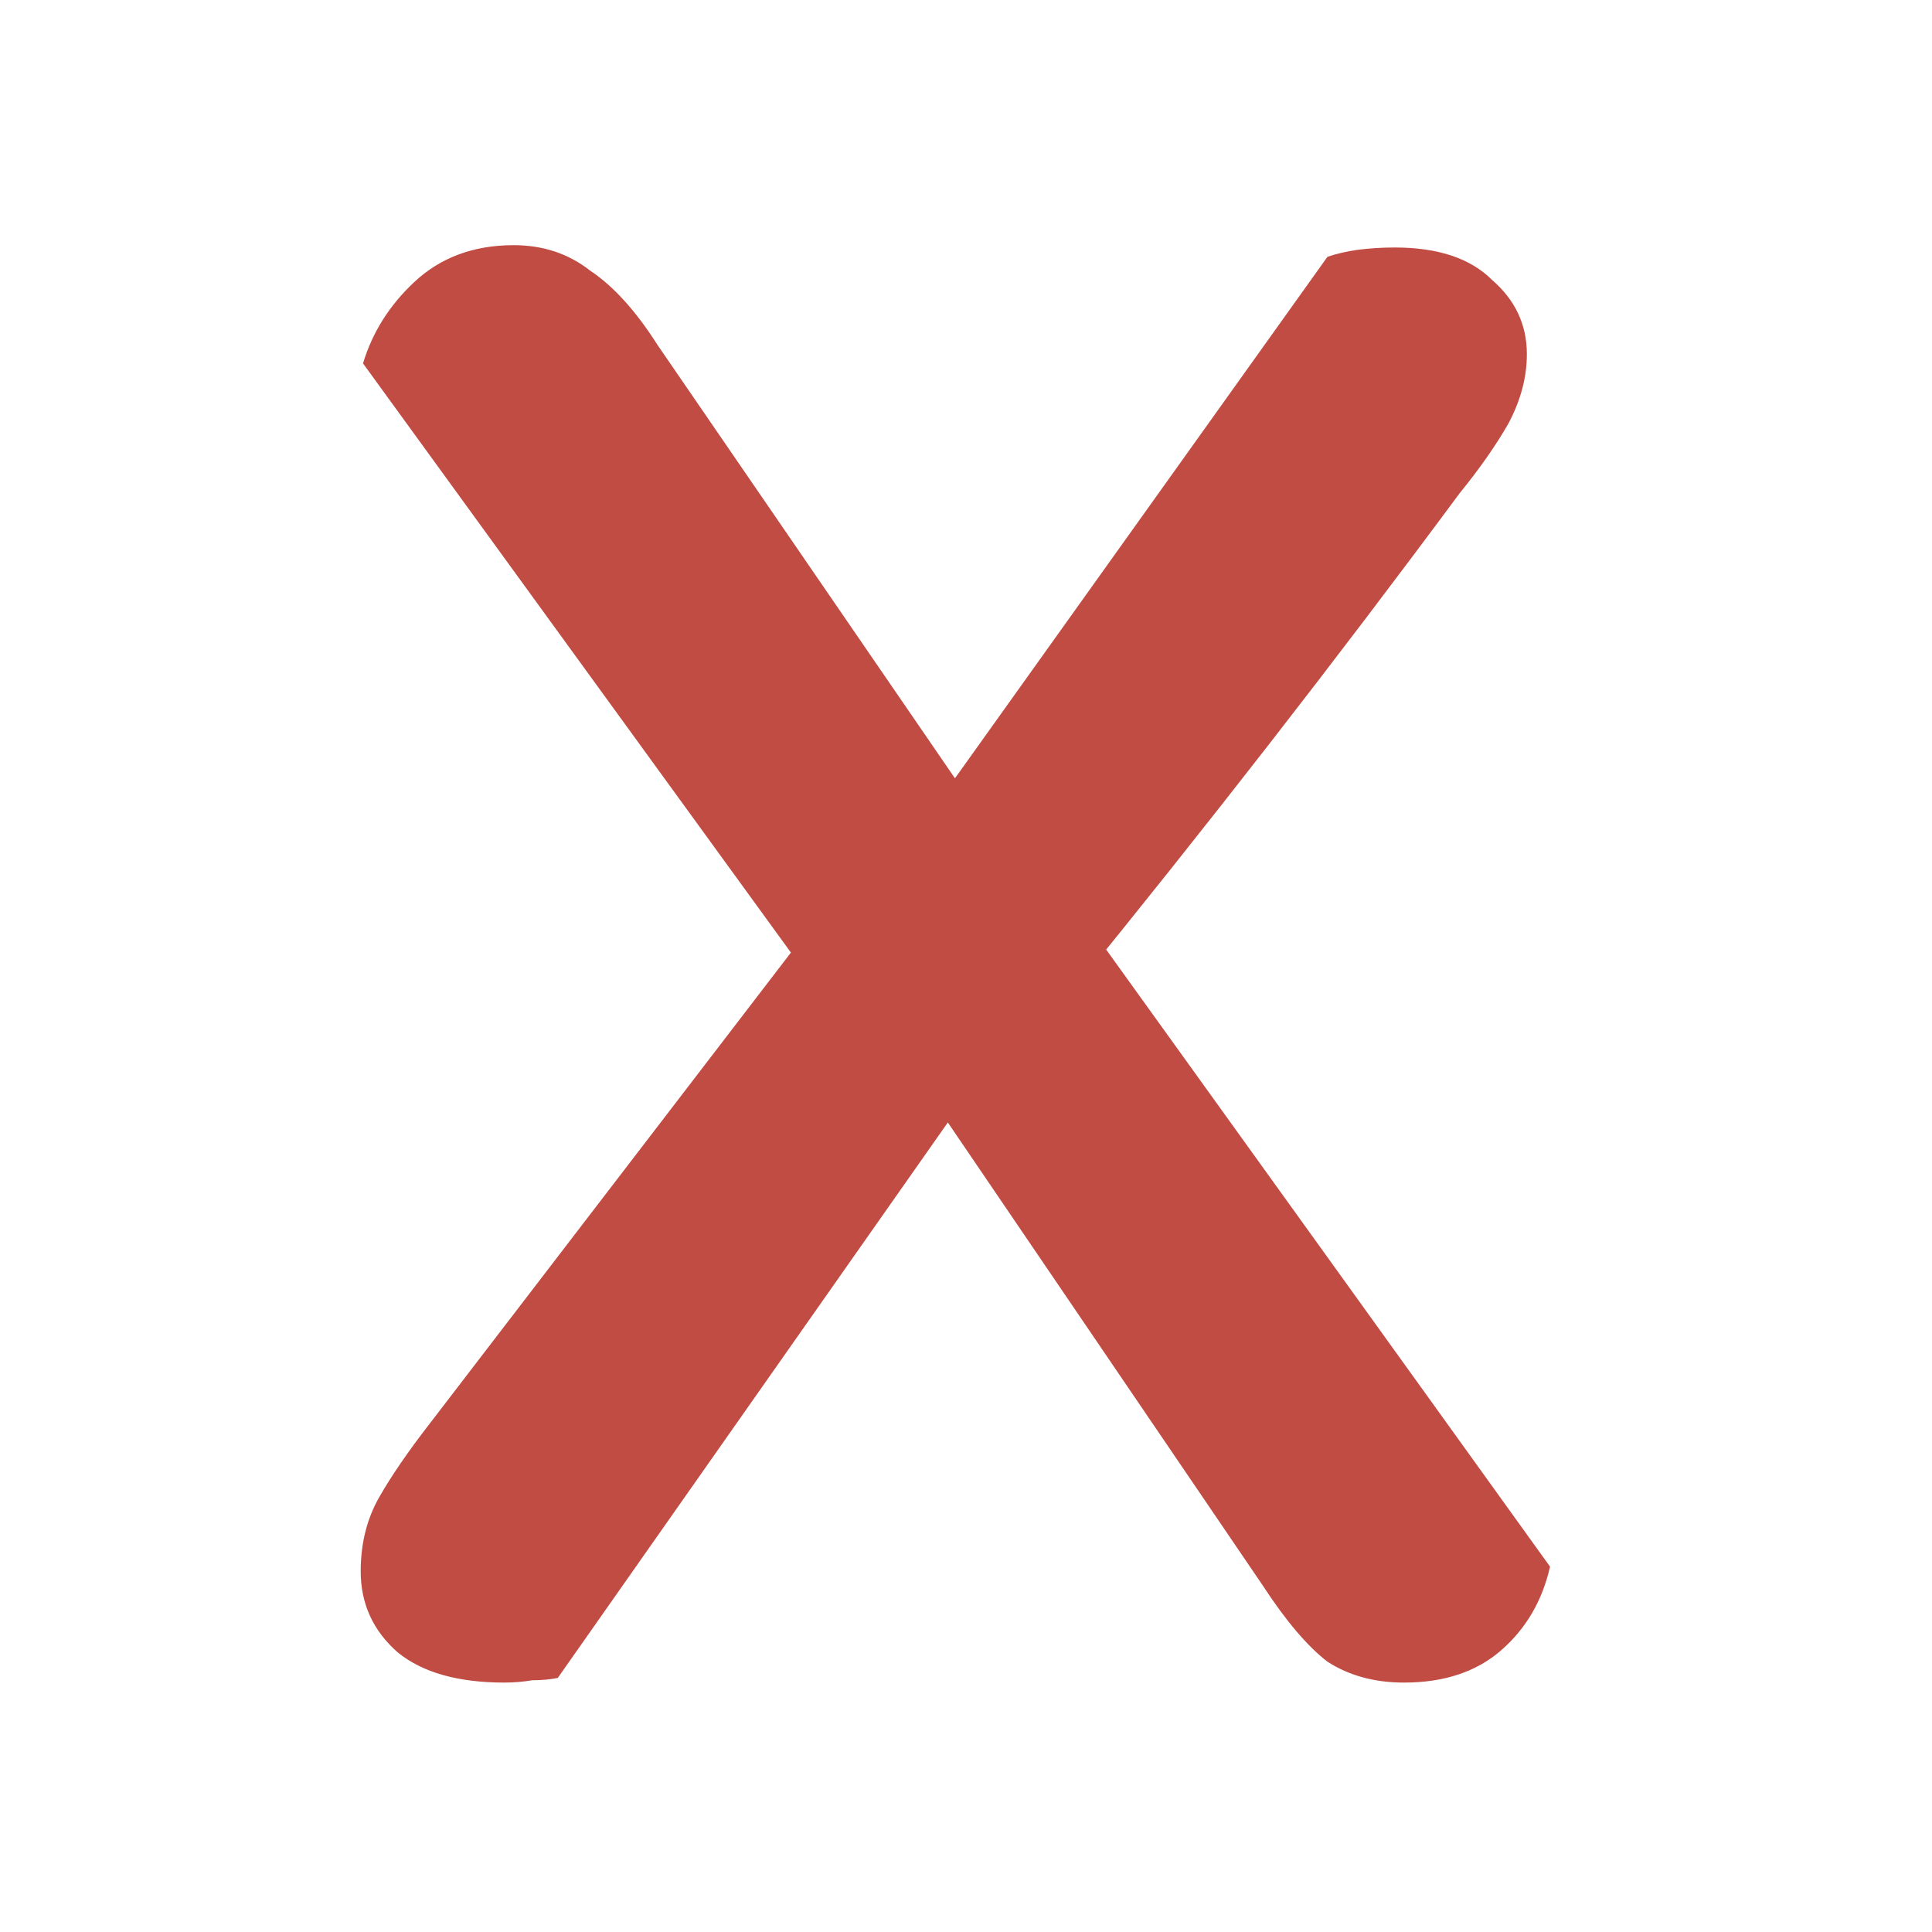 <svg width="80" height="80" viewBox="0 0 80 80" fill="none" xmlns="http://www.w3.org/2000/svg">
<path d="M36.152 41.928L34.136 41.352L15.032 15.048C15.416 13.768 16.12 12.648 17.144 11.688C18.232 10.664 19.608 10.152 21.272 10.152C22.488 10.152 23.544 10.504 24.44 11.208C25.4 11.848 26.328 12.872 27.224 14.28L41.72 35.4L44.504 37.512L64.184 64.872C63.864 66.28 63.192 67.432 62.168 68.328C61.144 69.224 59.8 69.672 58.136 69.672C56.92 69.672 55.864 69.384 54.968 68.808C54.136 68.168 53.24 67.112 52.28 65.64L36.152 41.928ZM44.312 41.16L41.432 43.368L23.096 69.48C22.776 69.544 22.424 69.576 22.04 69.576C21.656 69.64 21.272 69.672 20.888 69.672C18.968 69.672 17.496 69.256 16.472 68.424C15.448 67.528 14.936 66.408 14.936 65.064C14.936 63.912 15.192 62.888 15.704 61.992C16.216 61.096 16.92 60.072 17.816 58.92L34.232 37.512L38.168 34.152L54.968 10.632C55.352 10.504 55.768 10.408 56.216 10.344C56.728 10.28 57.24 10.248 57.752 10.248C59.544 10.248 60.888 10.696 61.784 11.592C62.744 12.424 63.224 13.448 63.224 14.664C63.224 15.624 62.968 16.584 62.456 17.544C61.944 18.44 61.272 19.4 60.44 20.424C57.88 23.88 55.256 27.336 52.568 30.792C49.88 34.248 47.128 37.704 44.312 41.16Z" fill="#C04C44"/>
</svg>
